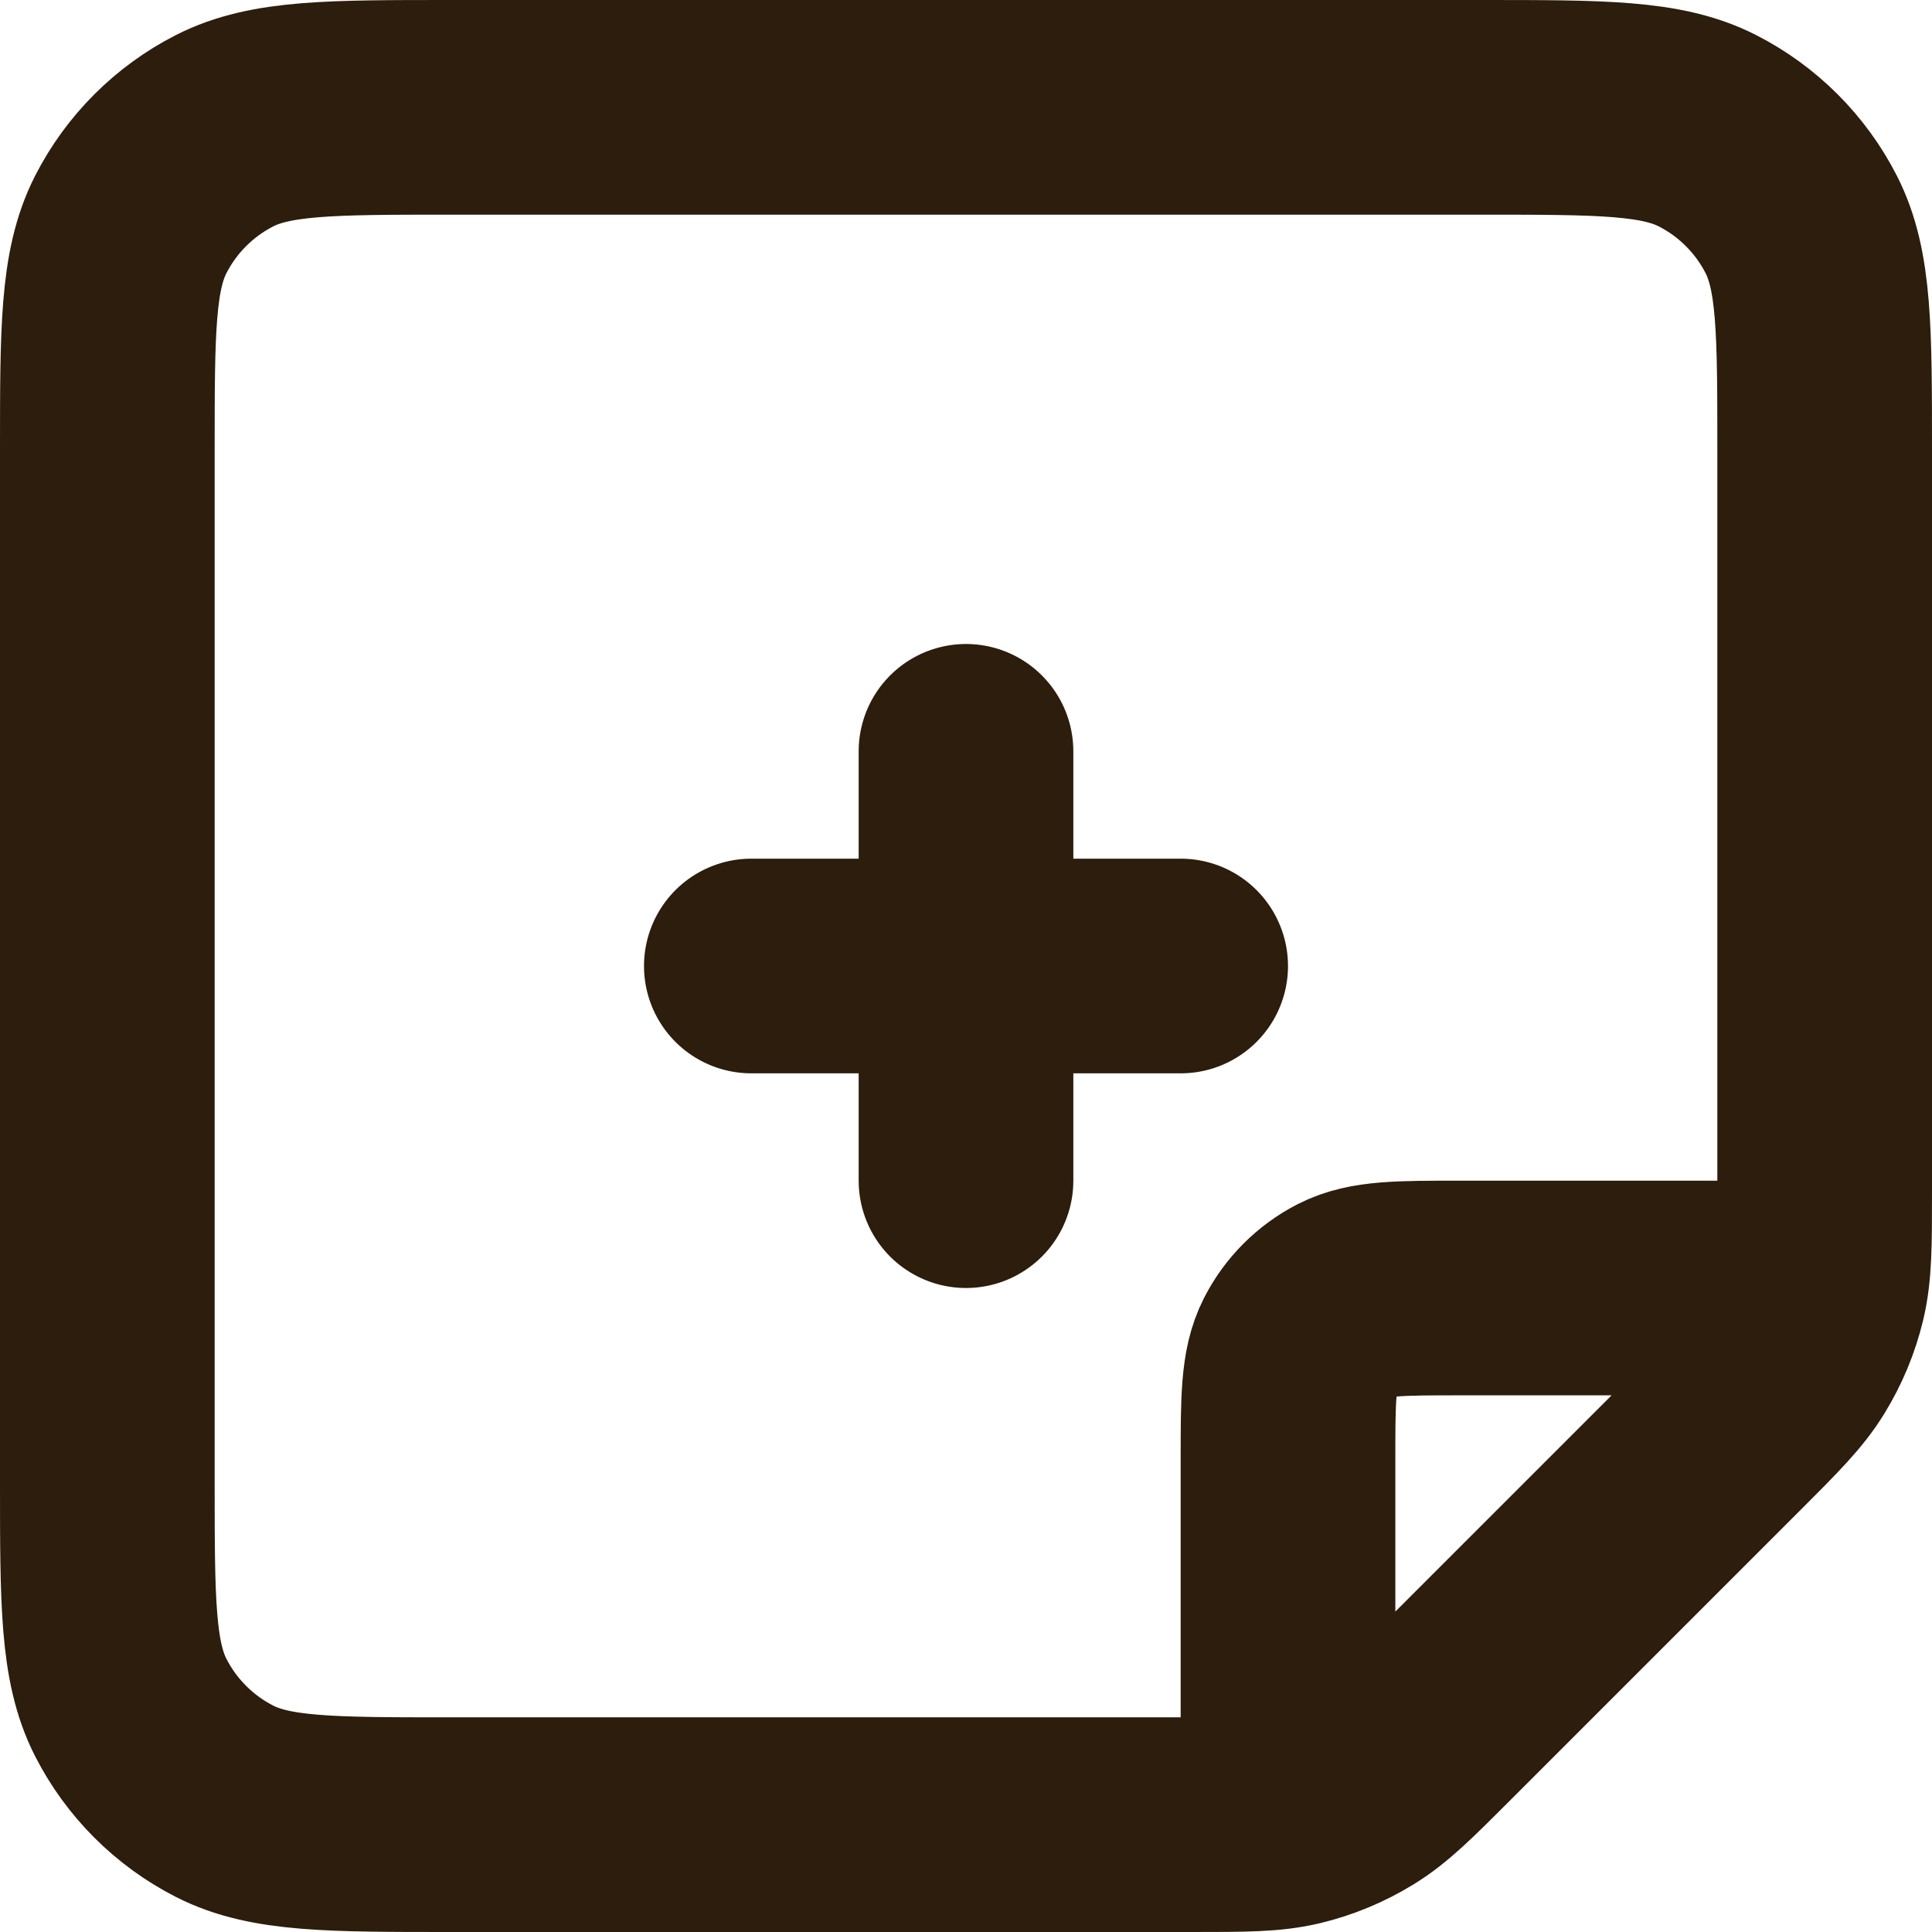 <svg width="18" height="18" viewBox="0 0 18 18" fill="none" xmlns="http://www.w3.org/2000/svg">
<g id="icons">
<path id="Vector" d="M7 9H11M9 7V11M16.959 12H13.6C13.04 12 12.76 12 12.546 12.109C12.358 12.205 12.205 12.358 12.109 12.546C12 12.76 12 13.04 12 13.6V16.959M17 11.103V4.2C17 3.08 17 2.52 16.782 2.092C16.59 1.716 16.284 1.41 15.908 1.218C15.48 1 14.92 1 13.8 1H4.2C3.08 1 2.52 1 2.092 1.218C1.716 1.41 1.41 1.716 1.218 2.092C1 2.52 1 3.08 1 4.2V13.8C1 14.92 1 15.48 1.218 15.908C1.41 16.284 1.716 16.59 2.092 16.782C2.52 17 3.08 17 4.2 17H11.103C11.592 17 11.837 17 12.067 16.945C12.271 16.896 12.466 16.815 12.645 16.705C12.847 16.582 13.02 16.409 13.366 16.063L16.063 13.366C16.409 13.02 16.582 12.847 16.705 12.645C16.815 12.466 16.896 12.271 16.945 12.067C17 11.837 17 11.592 17 11.103Z" stroke="#2C1D0C" stroke-width="2" stroke-linecap="round" stroke-linejoin="round"/>
</g>
</svg>

